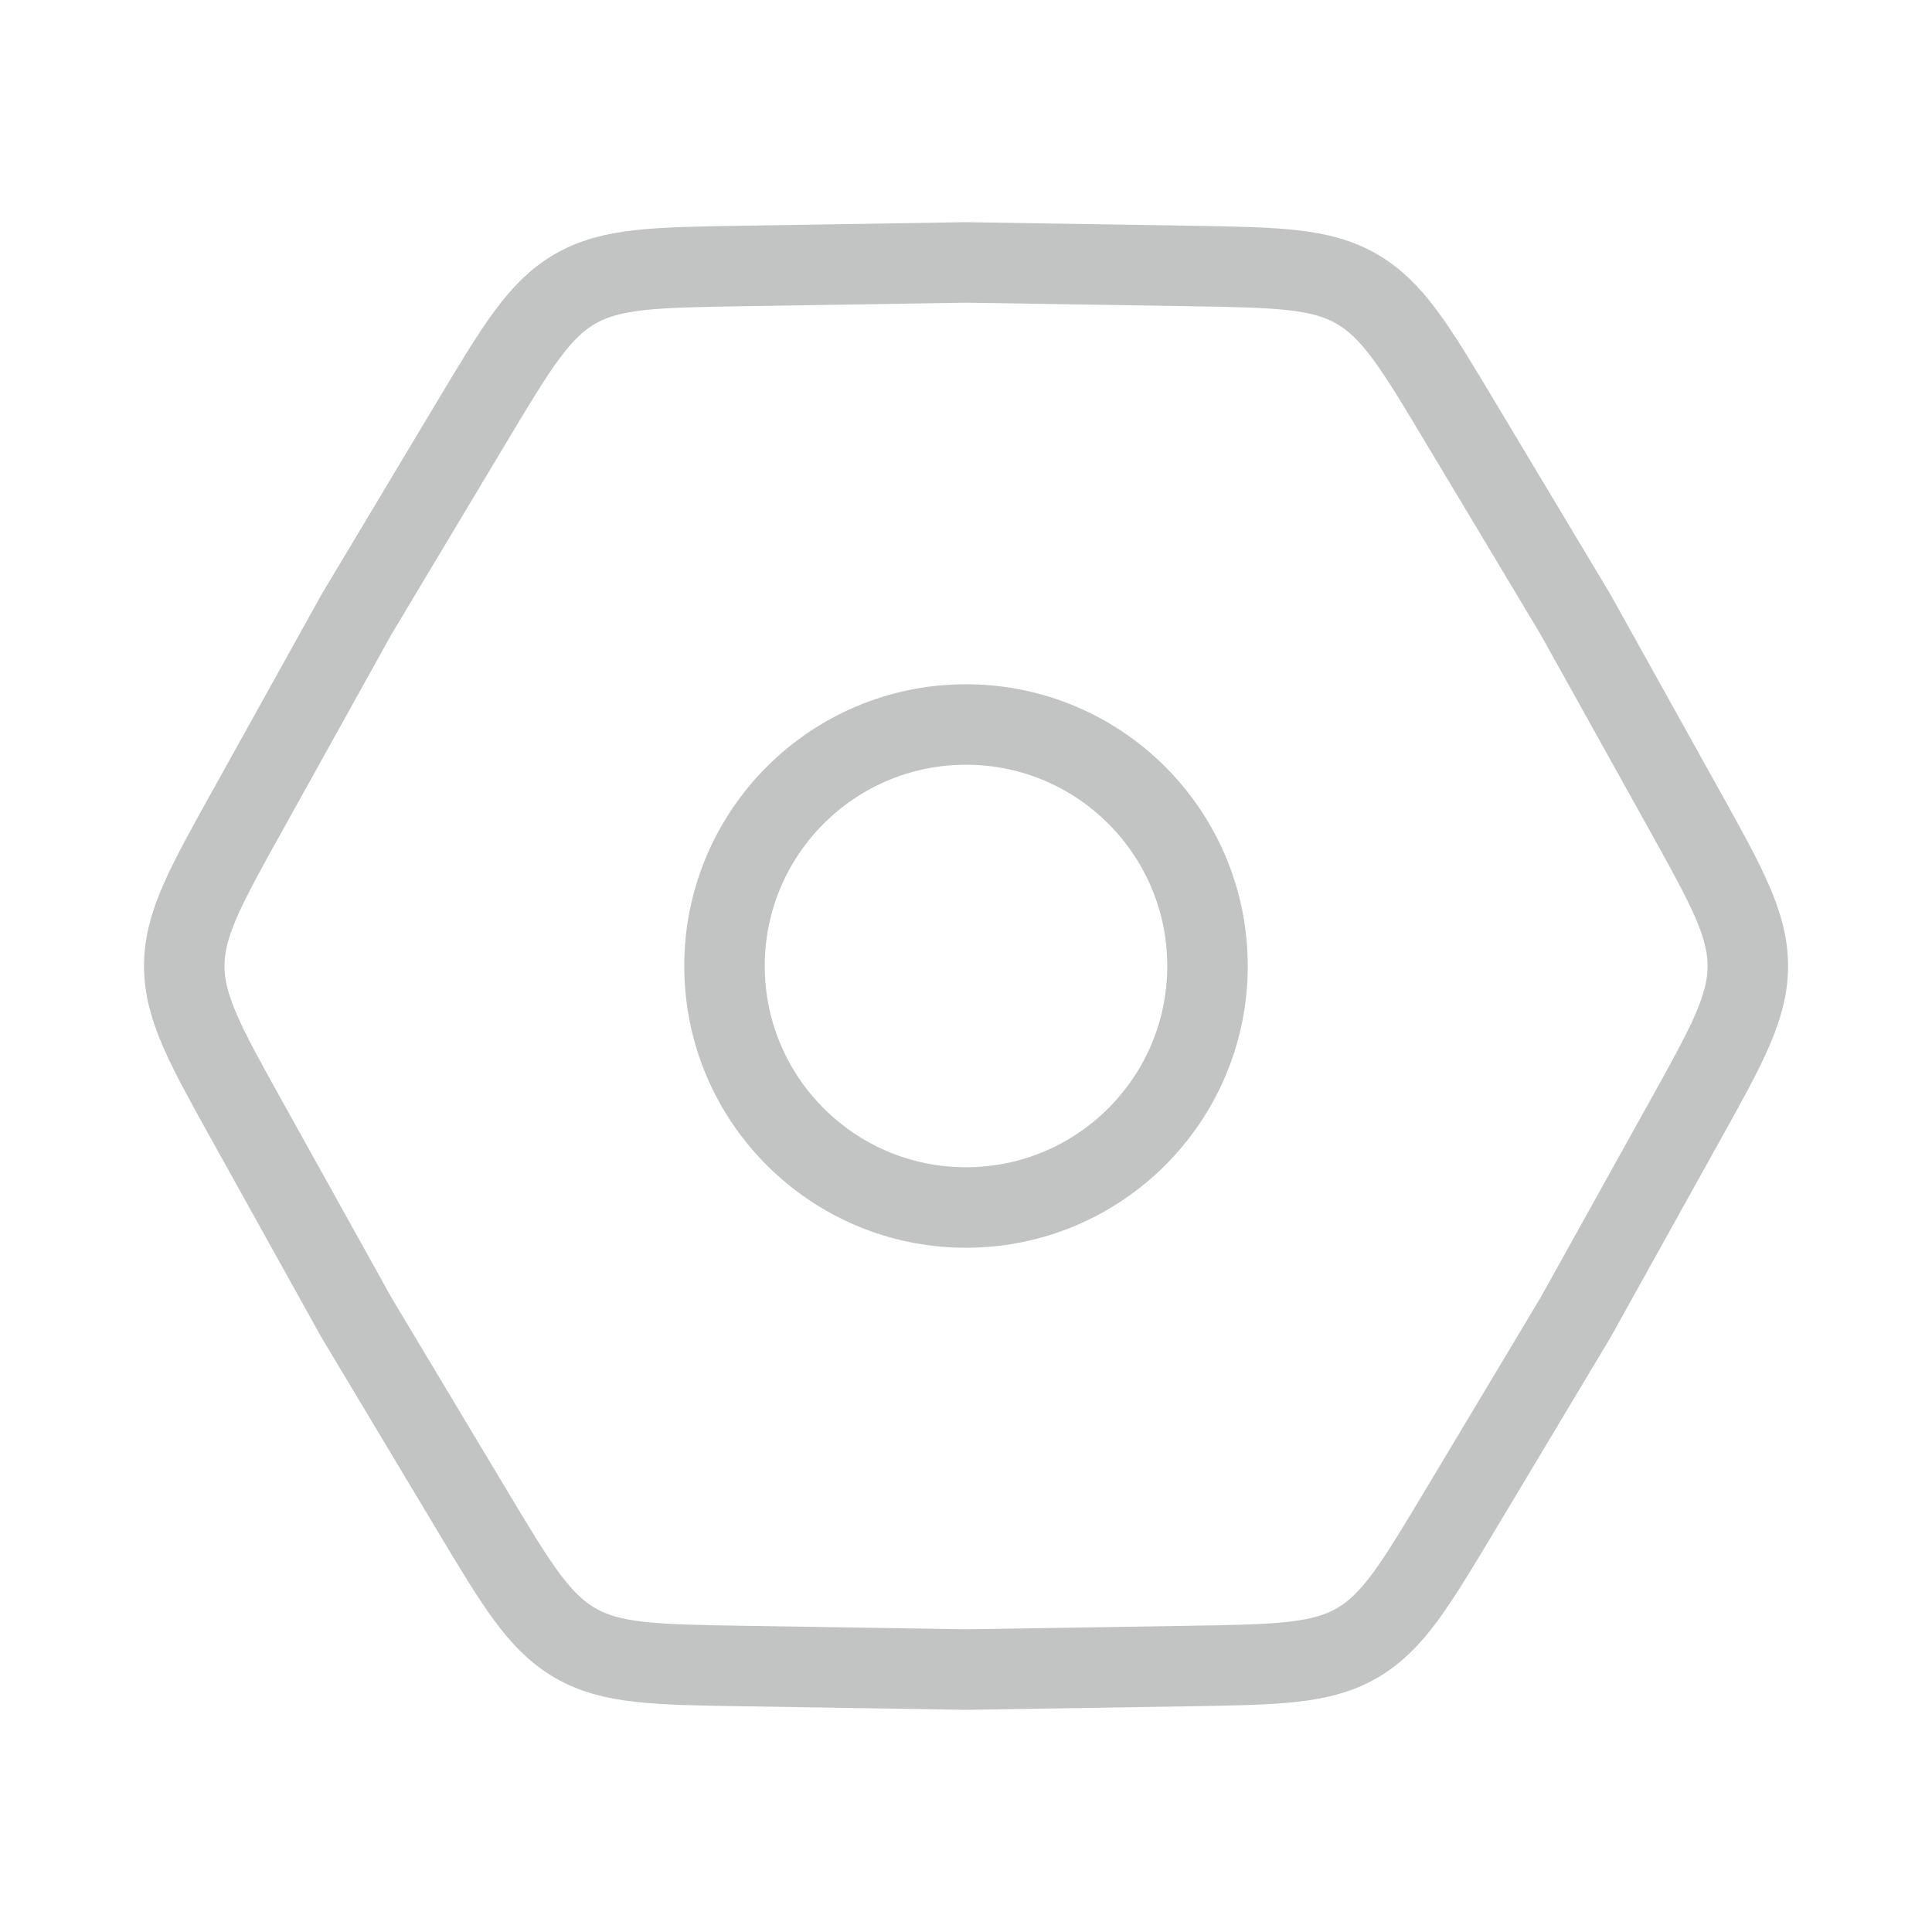 <svg width="24" height="24" viewBox="0 0 24 24" fill="none" xmlns="http://www.w3.org/2000/svg">
<path d="M3.082 13.945C2.553 12.995 2.289 12.519 2.289 12C2.289 11.481 2.553 11.006 3.082 10.056L4.43 7.63L5.856 5.249C6.415 4.316 6.694 3.849 7.143 3.589C7.593 3.33 8.136 3.322 9.223 3.304L12 3.26L14.775 3.304C15.863 3.322 16.406 3.33 16.855 3.59C17.305 3.85 17.585 4.316 18.143 5.249L19.57 7.63L20.92 10.056C21.448 11.006 21.712 11.481 21.712 12C21.712 12.519 21.448 12.994 20.919 13.944L19.57 16.37L18.144 18.751C17.585 19.684 17.306 20.151 16.857 20.411C16.407 20.67 15.864 20.678 14.777 20.696L12 20.74L9.225 20.696C8.137 20.678 7.594 20.67 7.145 20.41C6.695 20.15 6.415 19.684 5.857 18.751L4.43 16.37L3.082 13.945Z" stroke="#C2C3C3"/>
<path d="M12 15C13.657 15 15 13.657 15 12C15 10.343 13.657 9 12 9C10.343 9 9 10.343 9 12C9 13.657 10.343 15 12 15Z" stroke="#C2C3C3"/>
</svg>
